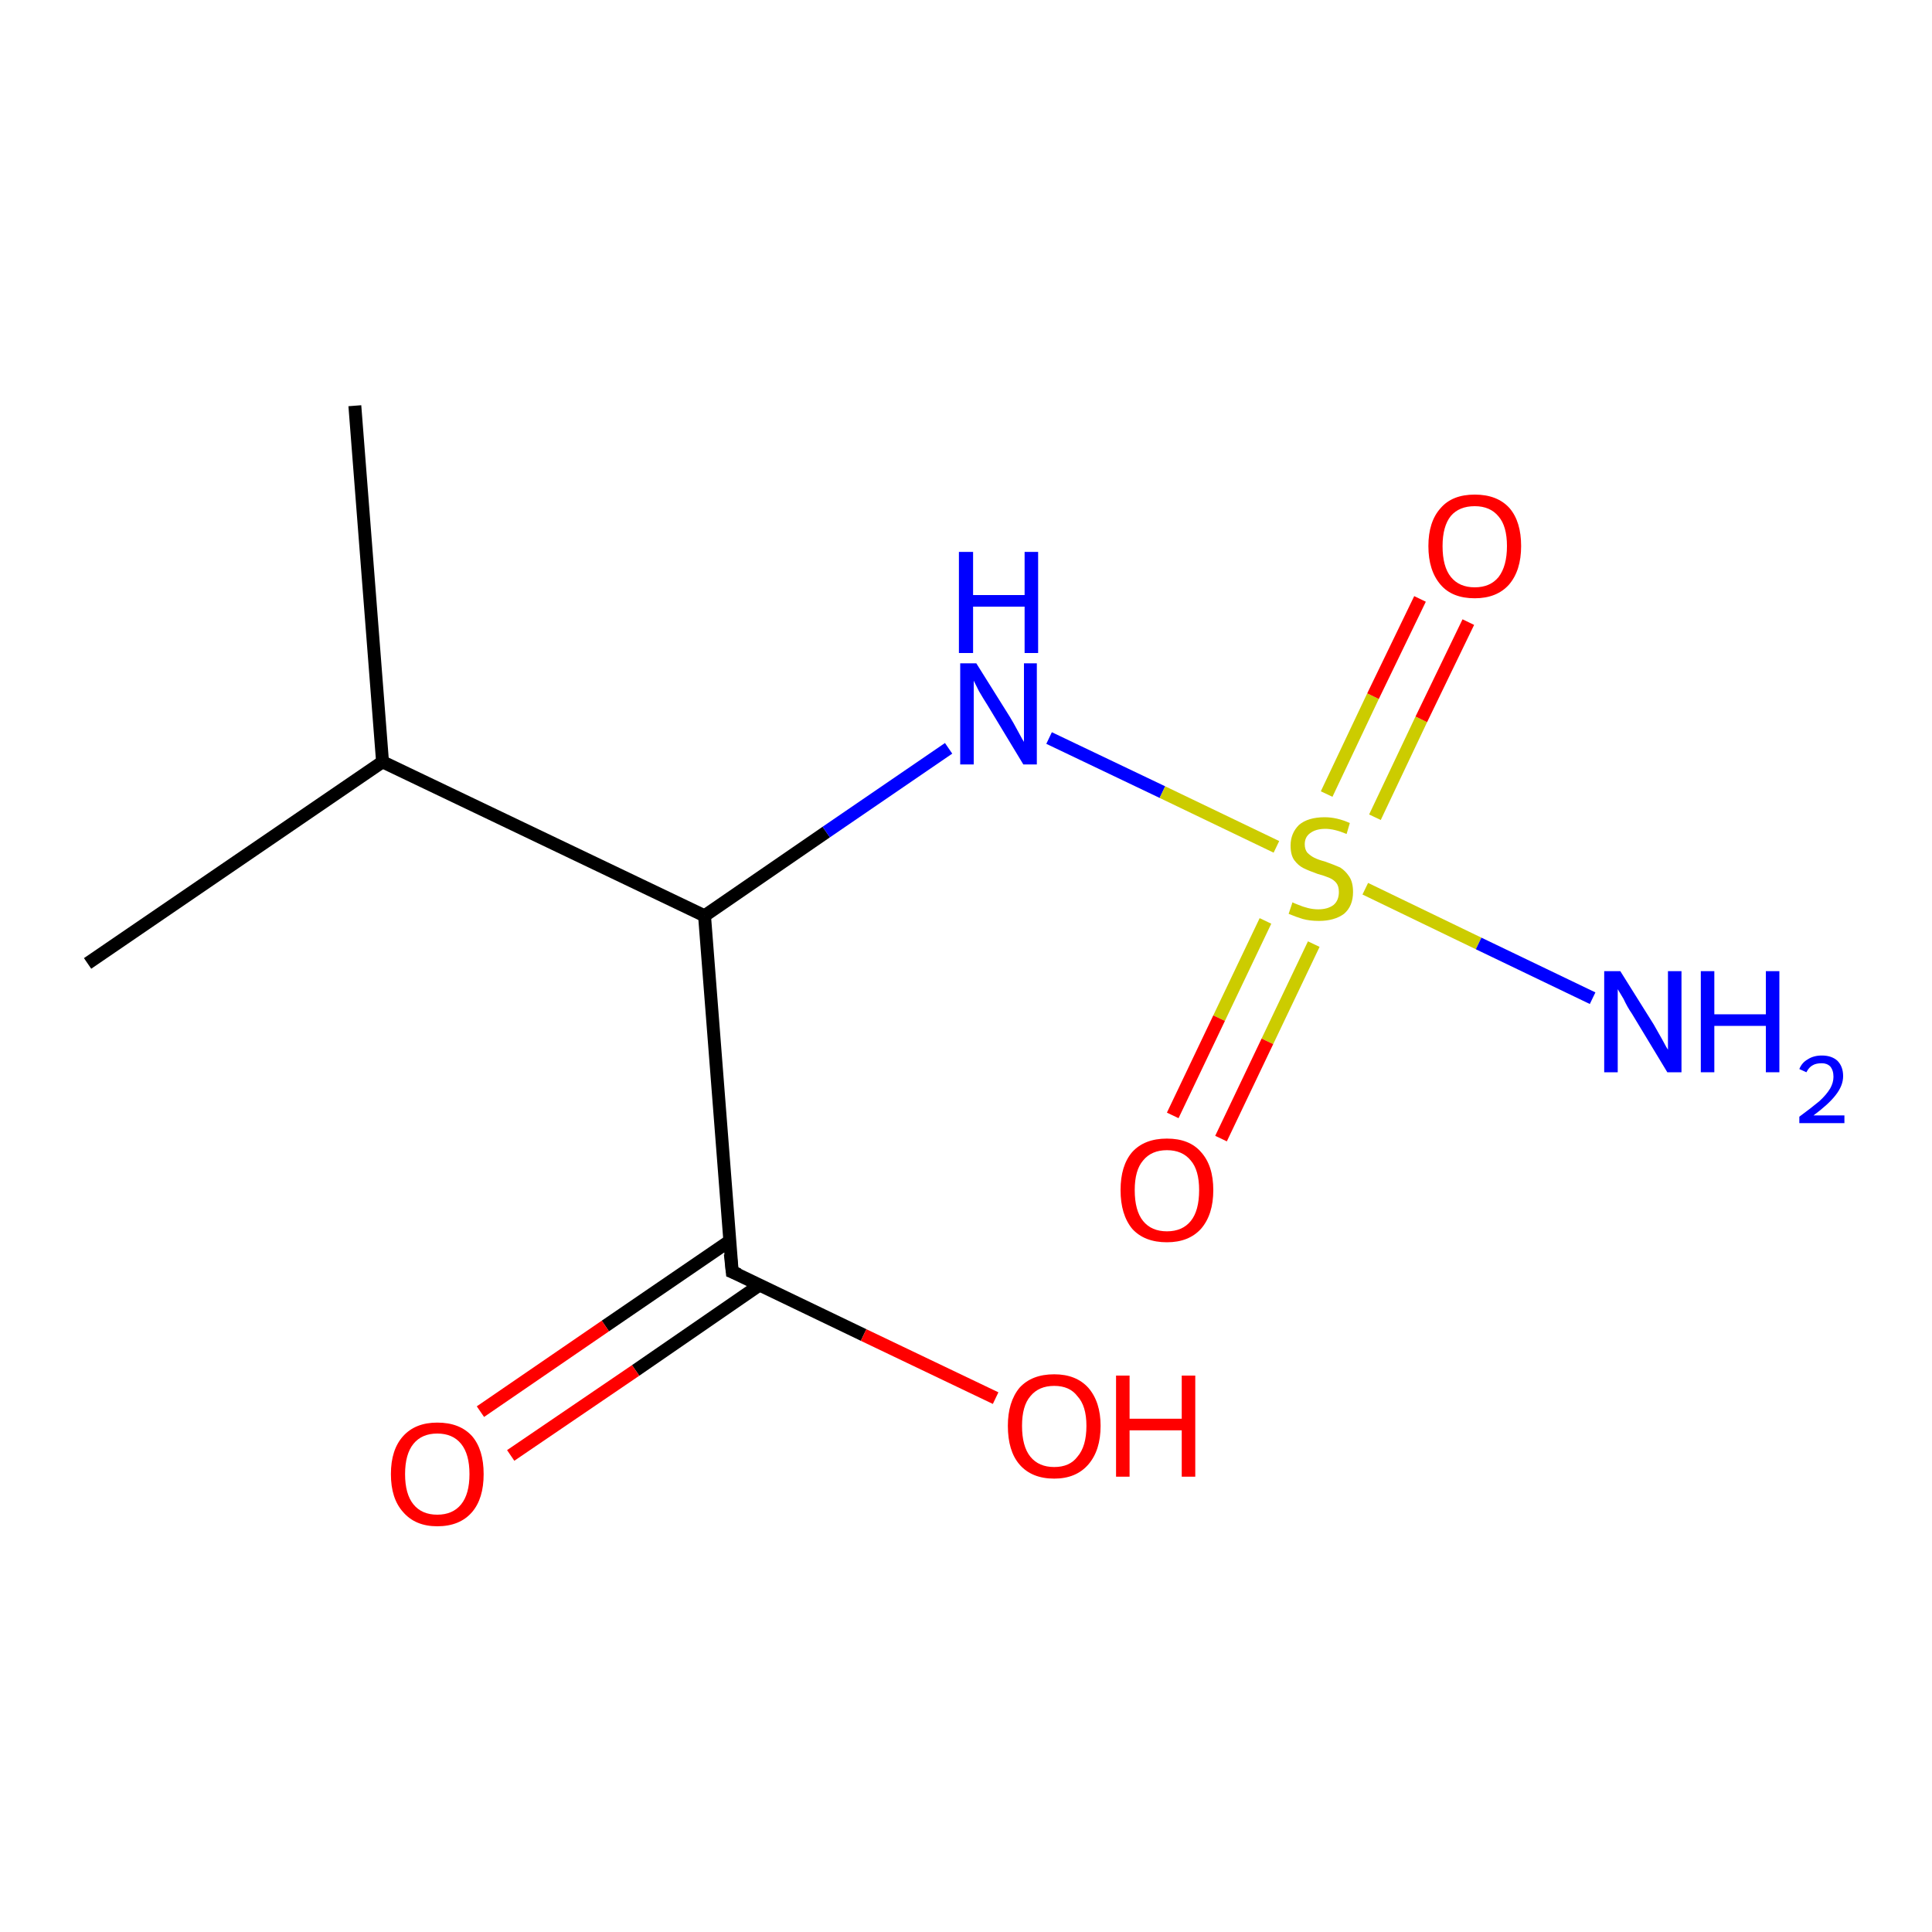 <?xml version='1.0' encoding='iso-8859-1'?>
<svg version='1.1' baseProfile='full'
              xmlns='http://www.w3.org/2000/svg'
                      xmlns:rdkit='http://www.rdkit.org/xml'
                      xmlns:xlink='http://www.w3.org/1999/xlink'
                  xml:space='preserve'
width='300px' height='300px' viewBox='0 0 300 300'>
<!-- END OF HEADER -->
<rect style='opacity:1.0;fill:#FFFFFF;stroke:none' width='300.0' height='300.0' x='0.0' y='0.0'> </rect>
<path class='bond-0 atom-0 atom-1' d='M 55.1,63.0 L 59.4,118.3' style='fill:none;fill-rule:evenodd;stroke:#000000;stroke-width:2.0px;stroke-linecap:butt;stroke-linejoin:miter;stroke-opacity:1' />
<path class='bond-1 atom-1 atom-2' d='M 59.4,118.3 L 13.6,149.6' style='fill:none;fill-rule:evenodd;stroke:#000000;stroke-width:2.0px;stroke-linecap:butt;stroke-linejoin:miter;stroke-opacity:1' />
<path class='bond-2 atom-1 atom-3' d='M 59.4,118.3 L 109.4,142.2' style='fill:none;fill-rule:evenodd;stroke:#000000;stroke-width:2.0px;stroke-linecap:butt;stroke-linejoin:miter;stroke-opacity:1' />
<path class='bond-3 atom-3 atom-4' d='M 109.4,142.2 L 128.3,129.2' style='fill:none;fill-rule:evenodd;stroke:#000000;stroke-width:2.0px;stroke-linecap:butt;stroke-linejoin:miter;stroke-opacity:1' />
<path class='bond-3 atom-3 atom-4' d='M 128.3,129.2 L 147.3,116.2' style='fill:none;fill-rule:evenodd;stroke:#0000FF;stroke-width:2.0px;stroke-linecap:butt;stroke-linejoin:miter;stroke-opacity:1' />
<path class='bond-4 atom-4 atom-5' d='M 162.9,114.6 L 180.5,123.0' style='fill:none;fill-rule:evenodd;stroke:#0000FF;stroke-width:2.0px;stroke-linecap:butt;stroke-linejoin:miter;stroke-opacity:1' />
<path class='bond-4 atom-4 atom-5' d='M 180.5,123.0 L 198.2,131.5' style='fill:none;fill-rule:evenodd;stroke:#CCCC00;stroke-width:2.0px;stroke-linecap:butt;stroke-linejoin:miter;stroke-opacity:1' />
<path class='bond-5 atom-5 atom-6' d='M 212.0,138.0 L 229.6,146.5' style='fill:none;fill-rule:evenodd;stroke:#CCCC00;stroke-width:2.0px;stroke-linecap:butt;stroke-linejoin:miter;stroke-opacity:1' />
<path class='bond-5 atom-5 atom-6' d='M 229.6,146.5 L 247.3,155.0' style='fill:none;fill-rule:evenodd;stroke:#0000FF;stroke-width:2.0px;stroke-linecap:butt;stroke-linejoin:miter;stroke-opacity:1' />
<path class='bond-6 atom-5 atom-7' d='M 196.5,143.0 L 189.3,158.1' style='fill:none;fill-rule:evenodd;stroke:#CCCC00;stroke-width:2.0px;stroke-linecap:butt;stroke-linejoin:miter;stroke-opacity:1' />
<path class='bond-6 atom-5 atom-7' d='M 189.3,158.1 L 182.1,173.2' style='fill:none;fill-rule:evenodd;stroke:#FF0000;stroke-width:2.0px;stroke-linecap:butt;stroke-linejoin:miter;stroke-opacity:1' />
<path class='bond-6 atom-5 atom-7' d='M 204.0,146.6 L 196.8,161.7' style='fill:none;fill-rule:evenodd;stroke:#CCCC00;stroke-width:2.0px;stroke-linecap:butt;stroke-linejoin:miter;stroke-opacity:1' />
<path class='bond-6 atom-5 atom-7' d='M 196.8,161.7 L 189.6,176.8' style='fill:none;fill-rule:evenodd;stroke:#FF0000;stroke-width:2.0px;stroke-linecap:butt;stroke-linejoin:miter;stroke-opacity:1' />
<path class='bond-7 atom-5 atom-8' d='M 213.5,126.9 L 220.7,111.7' style='fill:none;fill-rule:evenodd;stroke:#CCCC00;stroke-width:2.0px;stroke-linecap:butt;stroke-linejoin:miter;stroke-opacity:1' />
<path class='bond-7 atom-5 atom-8' d='M 220.7,111.7 L 228.0,96.6' style='fill:none;fill-rule:evenodd;stroke:#FF0000;stroke-width:2.0px;stroke-linecap:butt;stroke-linejoin:miter;stroke-opacity:1' />
<path class='bond-7 atom-5 atom-8' d='M 206.0,123.3 L 213.2,108.1' style='fill:none;fill-rule:evenodd;stroke:#CCCC00;stroke-width:2.0px;stroke-linecap:butt;stroke-linejoin:miter;stroke-opacity:1' />
<path class='bond-7 atom-5 atom-8' d='M 213.2,108.1 L 220.5,93.0' style='fill:none;fill-rule:evenodd;stroke:#FF0000;stroke-width:2.0px;stroke-linecap:butt;stroke-linejoin:miter;stroke-opacity:1' />
<path class='bond-8 atom-3 atom-9' d='M 109.4,142.2 L 113.7,197.5' style='fill:none;fill-rule:evenodd;stroke:#000000;stroke-width:2.0px;stroke-linecap:butt;stroke-linejoin:miter;stroke-opacity:1' />
<path class='bond-9 atom-9 atom-10' d='M 113.7,197.5 L 134.1,207.3' style='fill:none;fill-rule:evenodd;stroke:#000000;stroke-width:2.0px;stroke-linecap:butt;stroke-linejoin:miter;stroke-opacity:1' />
<path class='bond-9 atom-9 atom-10' d='M 134.1,207.3 L 154.6,217.1' style='fill:none;fill-rule:evenodd;stroke:#FF0000;stroke-width:2.0px;stroke-linecap:butt;stroke-linejoin:miter;stroke-opacity:1' />
<path class='bond-10 atom-9 atom-11' d='M 113.3,192.7 L 94.0,205.9' style='fill:none;fill-rule:evenodd;stroke:#000000;stroke-width:2.0px;stroke-linecap:butt;stroke-linejoin:miter;stroke-opacity:1' />
<path class='bond-10 atom-9 atom-11' d='M 94.0,205.9 L 74.6,219.2' style='fill:none;fill-rule:evenodd;stroke:#FF0000;stroke-width:2.0px;stroke-linecap:butt;stroke-linejoin:miter;stroke-opacity:1' />
<path class='bond-10 atom-9 atom-11' d='M 118.0,199.5 L 98.7,212.8' style='fill:none;fill-rule:evenodd;stroke:#000000;stroke-width:2.0px;stroke-linecap:butt;stroke-linejoin:miter;stroke-opacity:1' />
<path class='bond-10 atom-9 atom-11' d='M 98.7,212.8 L 79.3,226.0' style='fill:none;fill-rule:evenodd;stroke:#FF0000;stroke-width:2.0px;stroke-linecap:butt;stroke-linejoin:miter;stroke-opacity:1' />
<path d='M 113.4,194.7 L 113.7,197.5 L 114.7,197.9' style='fill:none;stroke:#000000;stroke-width:2.0px;stroke-linecap:butt;stroke-linejoin:miter;stroke-opacity:1;' />
<path class='atom-4' d='M 151.6 103.0
L 156.8 111.3
Q 157.3 112.1, 158.1 113.6
Q 158.9 115.1, 159.0 115.2
L 159.0 103.0
L 161.0 103.0
L 161.0 118.7
L 158.9 118.7
L 153.4 109.6
Q 152.7 108.5, 152.0 107.3
Q 151.4 106.1, 151.2 105.7
L 151.2 118.7
L 149.1 118.7
L 149.1 103.0
L 151.6 103.0
' fill='#0000FF'/>
<path class='atom-4' d='M 148.9 85.7
L 151.1 85.7
L 151.1 92.4
L 159.1 92.4
L 159.1 85.7
L 161.2 85.7
L 161.2 101.4
L 159.1 101.4
L 159.1 94.2
L 151.1 94.2
L 151.1 101.4
L 148.9 101.4
L 148.9 85.7
' fill='#0000FF'/>
<path class='atom-5' d='M 200.7 140.1
Q 200.8 140.2, 201.6 140.5
Q 202.3 140.8, 203.1 141.0
Q 203.9 141.2, 204.7 141.2
Q 206.2 141.2, 207.1 140.5
Q 207.9 139.8, 207.9 138.5
Q 207.9 137.6, 207.5 137.1
Q 207.1 136.6, 206.4 136.3
Q 205.7 136.0, 204.6 135.7
Q 203.2 135.2, 202.4 134.8
Q 201.6 134.4, 201.0 133.6
Q 200.4 132.8, 200.4 131.3
Q 200.4 129.4, 201.7 128.1
Q 203.1 126.9, 205.7 126.9
Q 207.6 126.9, 209.6 127.8
L 209.1 129.5
Q 207.2 128.7, 205.8 128.7
Q 204.3 128.7, 203.4 129.4
Q 202.6 130.0, 202.6 131.1
Q 202.6 131.9, 203.0 132.4
Q 203.5 132.9, 204.1 133.2
Q 204.7 133.5, 205.8 133.8
Q 207.2 134.3, 208.1 134.7
Q 208.9 135.2, 209.5 136.1
Q 210.1 137.0, 210.1 138.5
Q 210.1 140.7, 208.7 141.9
Q 207.2 143.0, 204.8 143.0
Q 203.4 143.0, 202.3 142.7
Q 201.3 142.4, 200.1 141.9
L 200.7 140.1
' fill='#CCCC00'/>
<path class='atom-6' d='M 251.6 150.8
L 256.8 159.1
Q 257.3 160.0, 258.1 161.4
Q 258.9 162.9, 259.0 163.0
L 259.0 150.8
L 261.1 150.8
L 261.1 166.5
L 258.9 166.5
L 253.4 157.4
Q 252.7 156.4, 252.1 155.1
Q 251.4 153.9, 251.2 153.6
L 251.2 166.5
L 249.1 166.5
L 249.1 150.8
L 251.6 150.8
' fill='#0000FF'/>
<path class='atom-6' d='M 264.1 150.8
L 266.2 150.8
L 266.2 157.5
L 274.2 157.5
L 274.2 150.8
L 276.3 150.8
L 276.3 166.5
L 274.2 166.5
L 274.2 159.3
L 266.2 159.3
L 266.2 166.5
L 264.1 166.5
L 264.1 150.8
' fill='#0000FF'/>
<path class='atom-6' d='M 279.4 166.0
Q 279.8 165.0, 280.7 164.5
Q 281.6 163.9, 282.9 163.9
Q 284.4 163.9, 285.3 164.7
Q 286.2 165.6, 286.2 167.1
Q 286.2 168.6, 285.0 170.1
Q 283.9 171.5, 281.6 173.2
L 286.4 173.2
L 286.4 174.4
L 279.4 174.4
L 279.4 173.4
Q 281.3 172.0, 282.5 171.0
Q 283.6 170.0, 284.2 169.0
Q 284.7 168.1, 284.7 167.2
Q 284.7 166.2, 284.2 165.6
Q 283.7 165.1, 282.9 165.1
Q 282.0 165.1, 281.5 165.4
Q 280.9 165.7, 280.5 166.5
L 279.4 166.0
' fill='#0000FF'/>
<path class='atom-7' d='M 174.0 184.8
Q 174.0 181.0, 175.8 178.9
Q 177.7 176.8, 181.2 176.8
Q 184.7 176.8, 186.5 178.9
Q 188.4 181.0, 188.4 184.8
Q 188.4 188.6, 186.5 190.8
Q 184.6 192.9, 181.2 192.9
Q 177.7 192.9, 175.8 190.8
Q 174.0 188.6, 174.0 184.8
M 181.2 191.2
Q 183.6 191.2, 184.9 189.6
Q 186.2 188.0, 186.2 184.8
Q 186.2 181.7, 184.9 180.2
Q 183.6 178.6, 181.2 178.6
Q 178.8 178.6, 177.5 180.2
Q 176.2 181.7, 176.2 184.8
Q 176.2 188.0, 177.5 189.6
Q 178.8 191.2, 181.2 191.2
' fill='#FF0000'/>
<path class='atom-8' d='M 221.8 84.8
Q 221.8 81.0, 223.7 78.9
Q 225.5 76.8, 229.0 76.8
Q 232.5 76.8, 234.4 78.9
Q 236.2 81.0, 236.2 84.8
Q 236.2 88.6, 234.3 90.8
Q 232.4 92.9, 229.0 92.9
Q 225.5 92.9, 223.7 90.8
Q 221.8 88.6, 221.8 84.8
M 229.0 91.2
Q 231.4 91.2, 232.7 89.6
Q 234.0 87.9, 234.0 84.8
Q 234.0 81.7, 232.7 80.2
Q 231.4 78.6, 229.0 78.6
Q 226.6 78.6, 225.3 80.1
Q 224.0 81.7, 224.0 84.8
Q 224.0 88.0, 225.3 89.6
Q 226.6 91.2, 229.0 91.2
' fill='#FF0000'/>
<path class='atom-10' d='M 156.5 221.4
Q 156.5 217.7, 158.3 215.5
Q 160.2 213.4, 163.7 213.4
Q 167.1 213.4, 169.0 215.5
Q 170.9 217.7, 170.9 221.4
Q 170.9 225.2, 169.0 227.4
Q 167.1 229.6, 163.7 229.6
Q 160.2 229.6, 158.3 227.4
Q 156.5 225.3, 156.5 221.4
M 163.7 227.8
Q 166.1 227.8, 167.3 226.2
Q 168.7 224.6, 168.7 221.4
Q 168.7 218.3, 167.3 216.8
Q 166.1 215.2, 163.7 215.2
Q 161.3 215.2, 160.0 216.8
Q 158.7 218.3, 158.7 221.4
Q 158.7 224.6, 160.0 226.2
Q 161.3 227.8, 163.7 227.8
' fill='#FF0000'/>
<path class='atom-10' d='M 173.3 213.6
L 175.4 213.6
L 175.4 220.3
L 183.5 220.3
L 183.5 213.6
L 185.6 213.6
L 185.6 229.3
L 183.5 229.3
L 183.5 222.1
L 175.4 222.1
L 175.4 229.3
L 173.3 229.3
L 173.3 213.6
' fill='#FF0000'/>
<path class='atom-11' d='M 60.7 228.9
Q 60.7 225.1, 62.6 223.0
Q 64.5 220.9, 67.9 220.9
Q 71.4 220.9, 73.3 223.0
Q 75.1 225.1, 75.1 228.9
Q 75.1 232.7, 73.3 234.8
Q 71.4 237.0, 67.9 237.0
Q 64.5 237.0, 62.6 234.8
Q 60.7 232.7, 60.7 228.9
M 67.9 235.2
Q 70.3 235.2, 71.6 233.6
Q 72.9 232.0, 72.9 228.9
Q 72.9 225.8, 71.6 224.2
Q 70.3 222.6, 67.9 222.6
Q 65.5 222.6, 64.2 224.2
Q 62.9 225.8, 62.9 228.9
Q 62.9 232.0, 64.2 233.6
Q 65.5 235.2, 67.9 235.2
' fill='#FF0000'/>
</svg>
